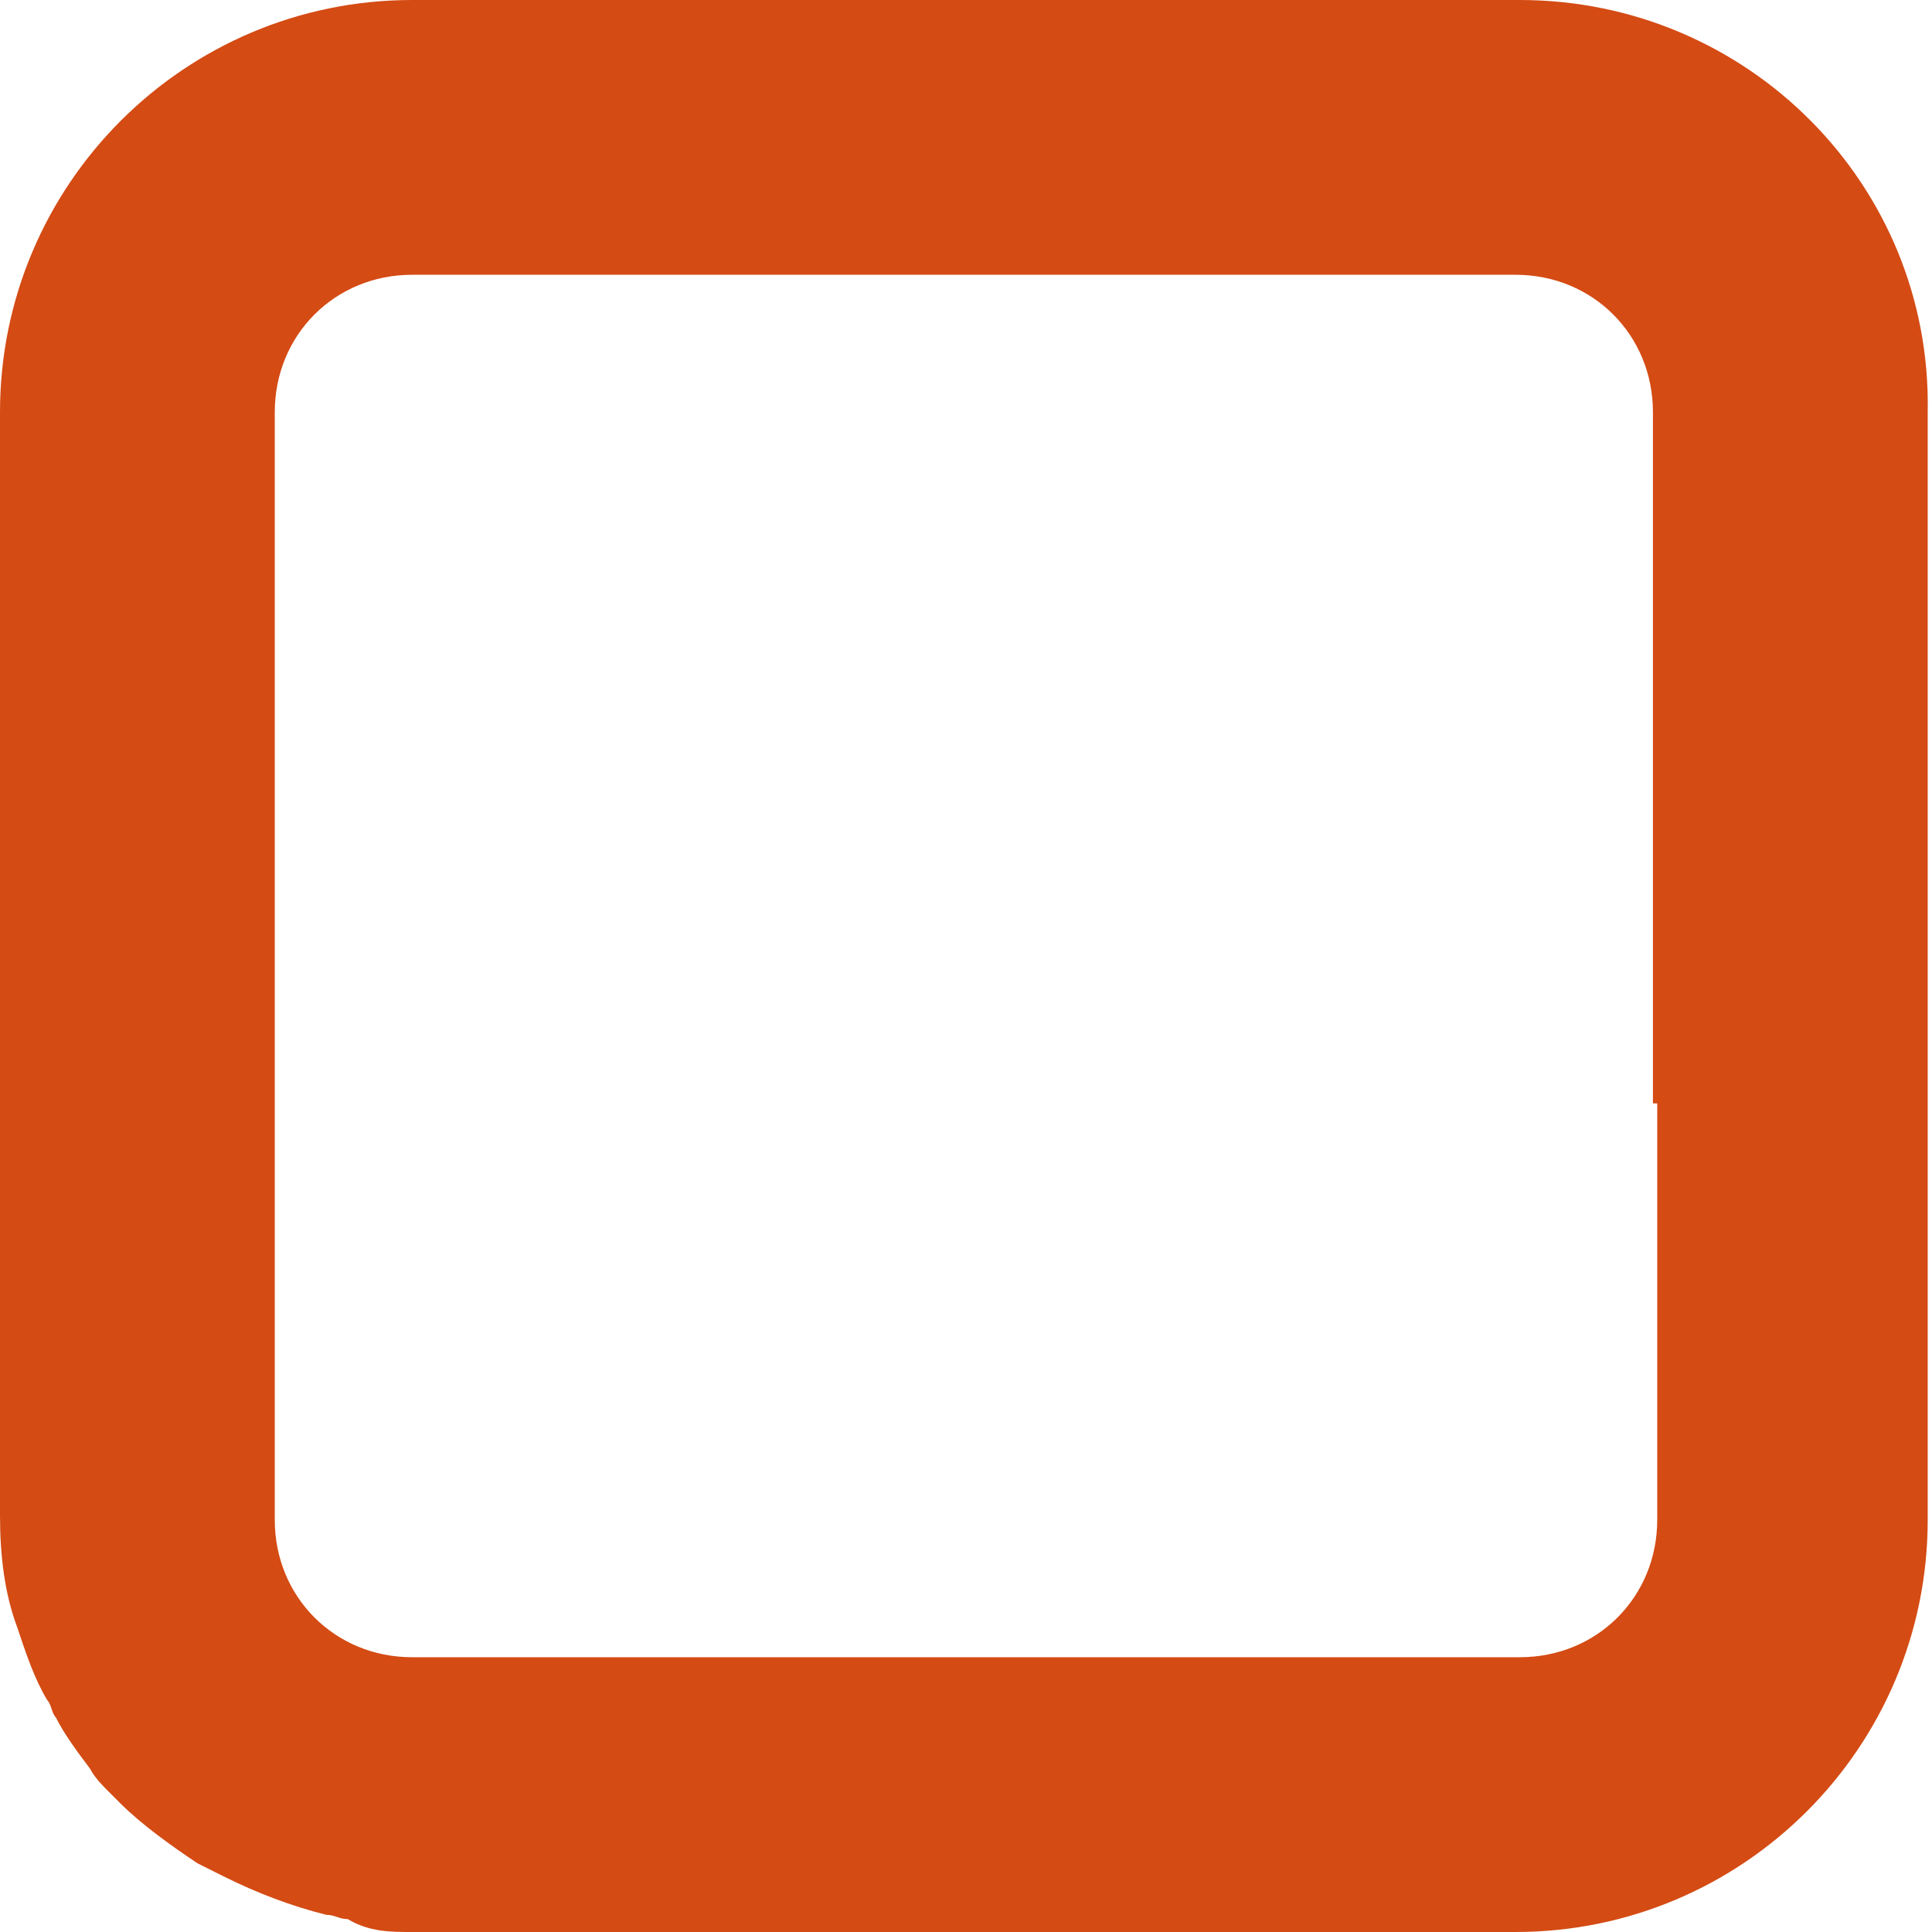 <?xml version="1.0" encoding="utf-8"?>
<!-- Generator: Adobe Illustrator 17.1.0, SVG Export Plug-In . SVG Version: 6.00 Build 0)  -->
<!DOCTYPE svg PUBLIC "-//W3C//DTD SVG 1.1//EN" "http://www.w3.org/Graphics/SVG/1.1/DTD/svg11.dtd">
<svg version="1.1" id="Layer_1" xmlns="http://www.w3.org/2000/svg" xmlns:xlink="http://www.w3.org/1999/xlink" x="0px" y="0px"
	 viewBox="0 0 45 45" enable-background="new 0 0 45 45" xml:space="preserve">
<path fill="#d44b14" d="M35.4,0h-9.6H9.6C4.3,0,0,4.3,0,9.6v25.7c0,0.9,0.1,1.8,0.4,2.6c0.2,0.6,0.4,1.2,0.7,1.7
	c0.1,0.1,0.1,0.3,0.2,0.4c0.2,0.4,0.5,0.8,0.8,1.2c0.1,0.2,0.3,0.4,0.4,0.5c0.1,0.1,0.2,0.2,0.3,0.3c0.5,0.5,1.2,1,1.8,1.4
	c0.2,0.1,0.4,0.2,0.6,0.3c0.8,0.4,1.6,0.7,2.4,0.9c0.2,0,0.3,0.1,0.5,0.1C8.6,45,9.1,45,9.6,45h16.1h9.6c5.3,0,9.6-4.3,9.6-9.6v-8.2
	v-1.5V9.6C45,4.3,40.7,0,35.4,0z M38.6,25.7v1.5v8.2c0,1.8-1.4,3.2-3.2,3.2h-9.6H9.6c-1.8,0-3.2-1.4-3.2-3.2V9.6
	c0-1.8,1.4-3.2,3.2-3.2h16.1h9.6c1.8,0,3.2,1.4,3.2,3.2V25.7z"/>
</svg>
